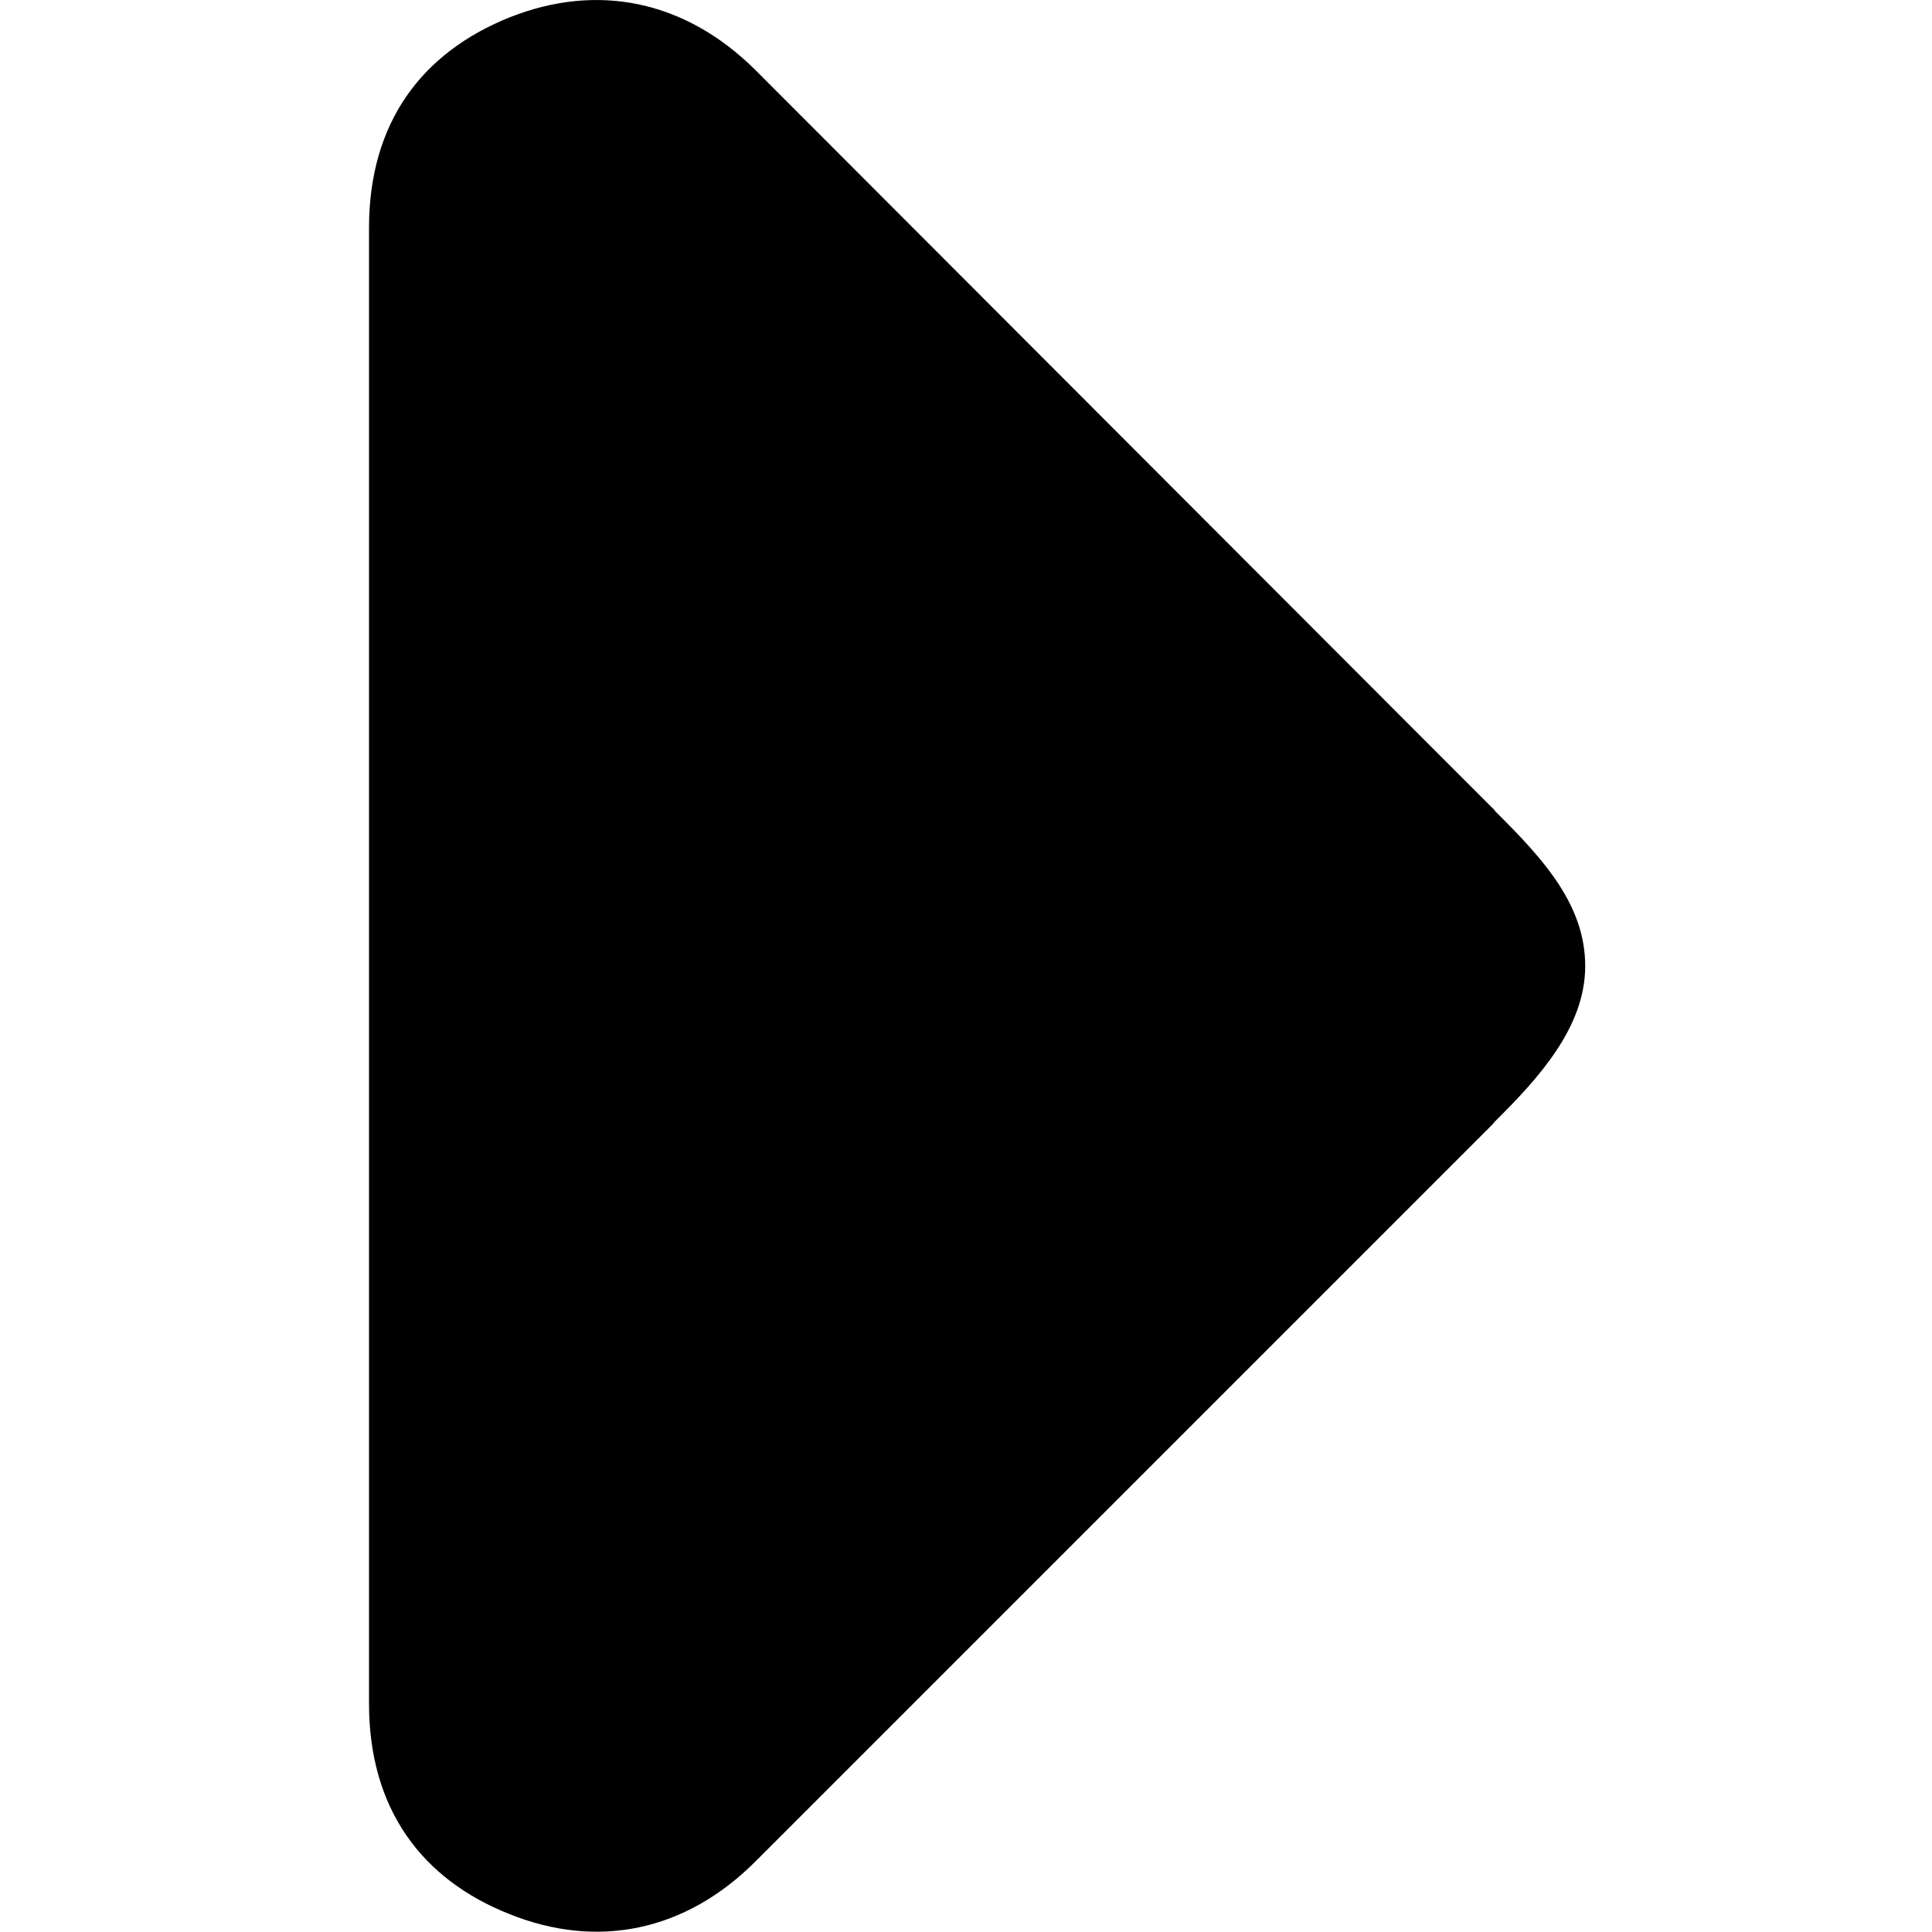 <?xml version="1.0" encoding="UTF-8"?>
<svg id="Capa_1" data-name="Capa 1" xmlns="http://www.w3.org/2000/svg" viewBox="0 0 40 40">
  <defs>
    <style>
      .cls-1 {
        fill: none;
      }
    </style>
  </defs>
  <rect class="cls-1" y="0" width="40" height="40"/>
  <path d="m30.94,23.23c.93-.92,1.88-1.97,1.88-3.23s-.86-2.21-1.85-3.19c-.02-.02-.04-.06-.07-.08l-1.02-1.02h0S15.64,1.45,15.64,1.45C14.18,0,12.36-.36,10.55.36c-1.82.73-2.91,2.18-2.91,4.36v30.55c0,2.18,1.09,3.64,2.91,4.36,1.82.73,3.64.36,5.09-1.09l14.25-14.25h0s1.02-1.02,1.02-1.02c.01-.01.02-.03.03-.04Z"/>
</svg>